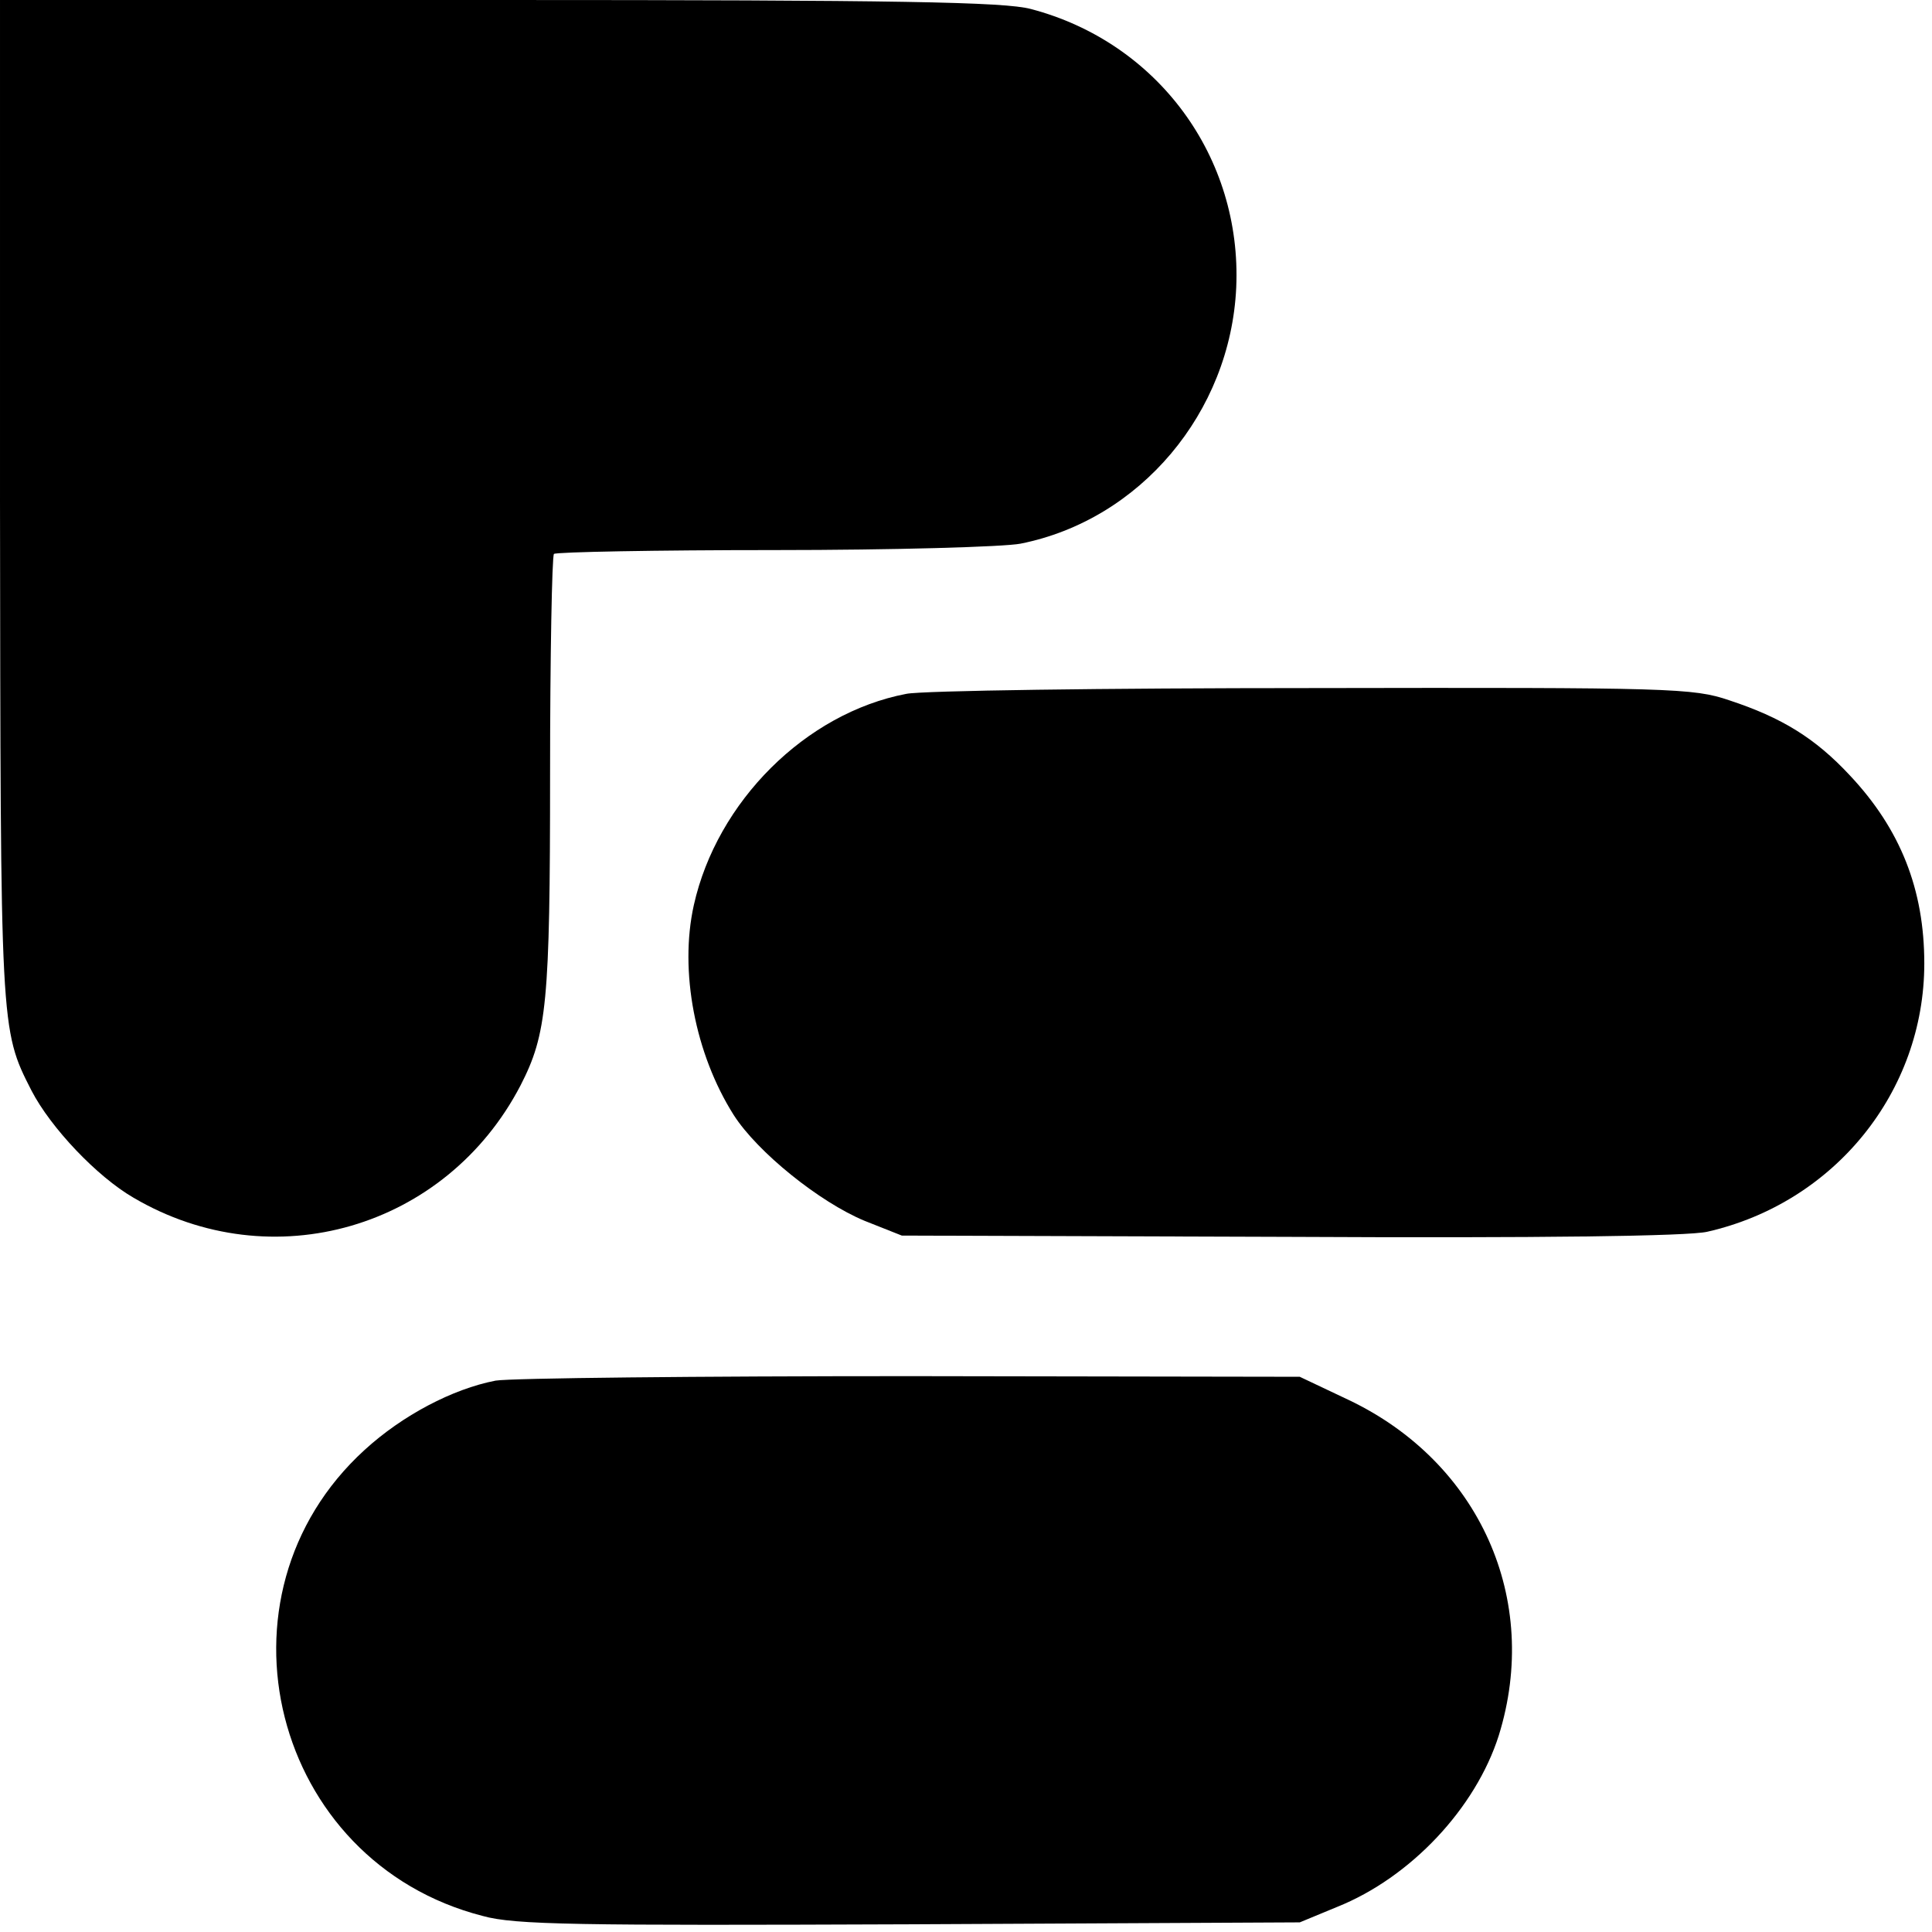 <?xml version="1.0" standalone="no"?>
<!DOCTYPE svg PUBLIC "-//W3C//DTD SVG 20010904//EN"
 "http://www.w3.org/TR/2001/REC-SVG-20010904/DTD/svg10.dtd">
<svg version="1.0" xmlns="http://www.w3.org/2000/svg"
 width="301pt" height="301pt" viewBox="0 0 301 301"
 preserveAspectRatio="xMidYMid meet">
<g transform="translate(0,301) scale(0.1,-0.1)"
fill="#000000" stroke="none">
<path d="M0 2233 c1 -828 0 -826 49 -922 30 -58 102 -134 159 -167 216 -127
487 -48 603 175 41 80 46 128 46 484 0 185 3 340 6 344 4 3 158 6 344 6 186 0
358 5 383 10 186 37 327 204 336 399 9 203 -122 382 -320 434 -41 11 -206 14
-829 14 l-777 0 0 -777z"/>
<path d="M1412 1929 c-157 -30 -295 -168 -331 -329 -23 -103 2 -232 62 -327
37 -58 134 -136 204 -165 l58 -23 605 -2 c389 -2 621 1 650 8 198 45 338 218
338 418 0 115 -37 209 -116 293 -54 58 -106 90 -188 117 -56 19 -89 20 -649
19 -324 0 -609 -4 -633 -9z"/>
<path d="M772 859 c-67 -13 -145 -54 -204 -108 -249 -227 -144 -642 184 -726
50 -14 147 -15 666 -13 l607 3 58 24 c115 46 216 154 252 267 66 212 -30 426
-234 523 l-76 36 -605 1 c-333 0 -624 -3 -648 -7z"/>
</g>
</svg>

